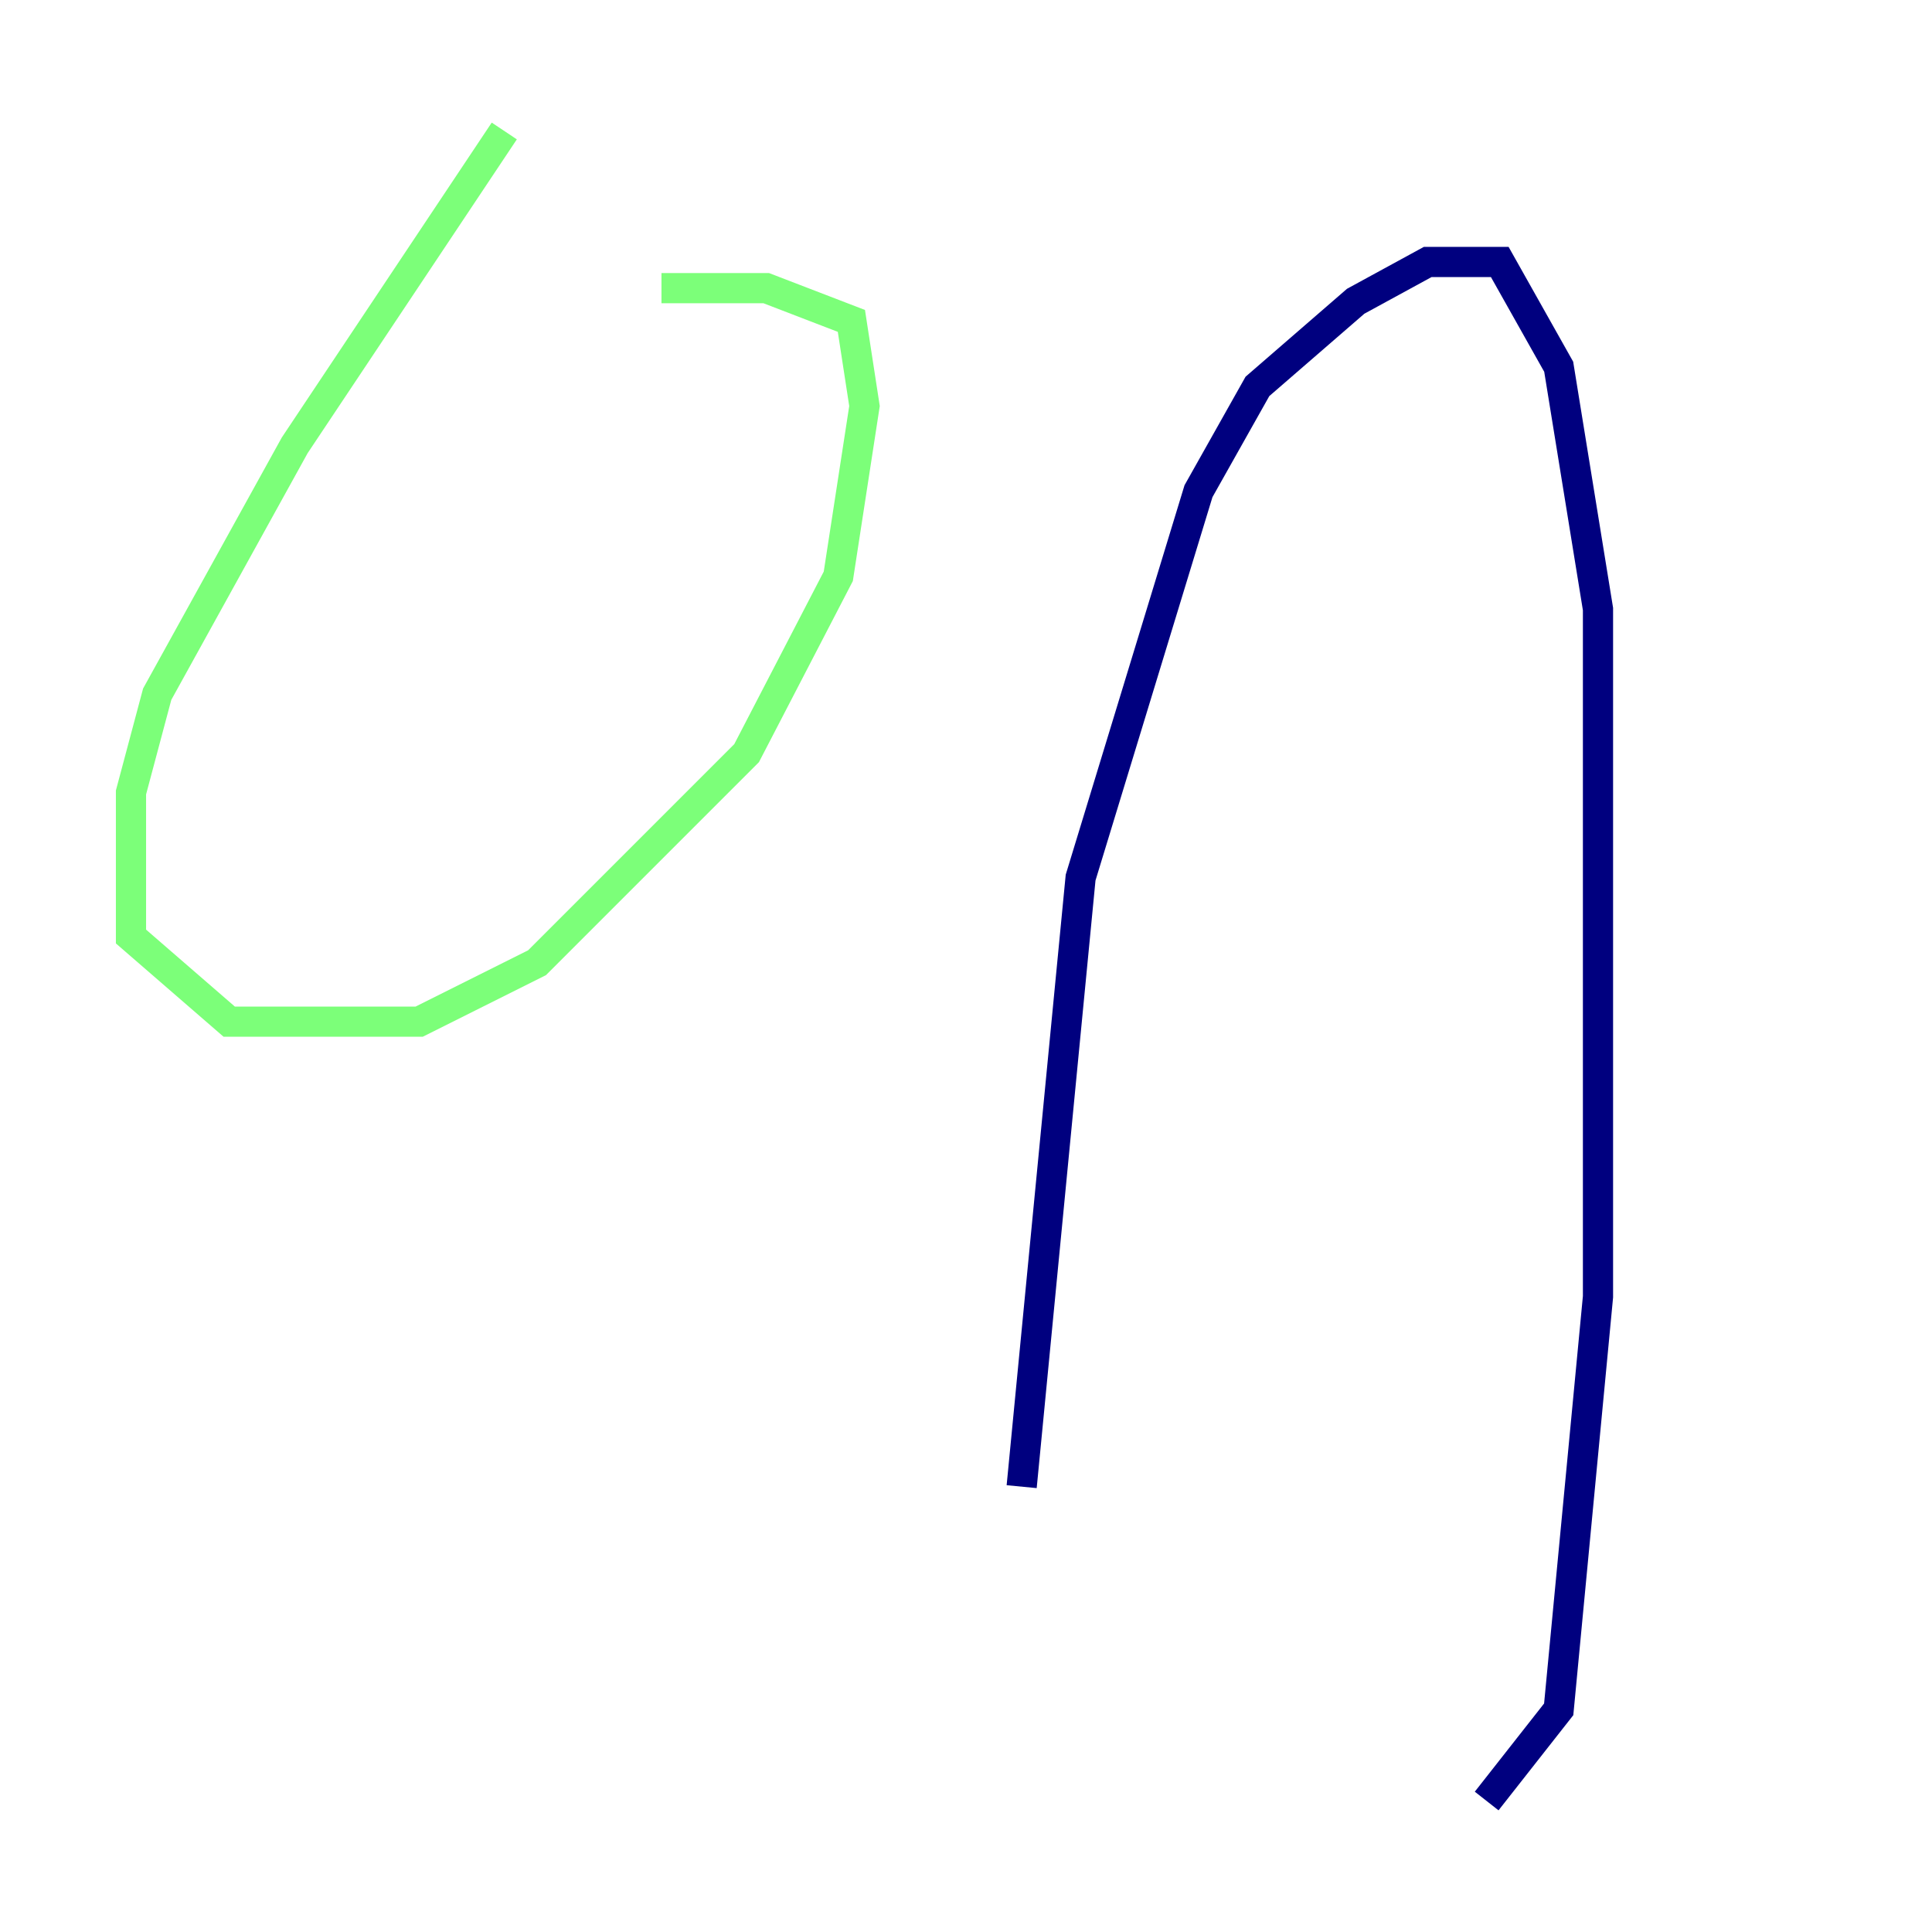 <?xml version="1.0" encoding="utf-8" ?>
<svg baseProfile="tiny" height="128" version="1.2" viewBox="0,0,128,128" width="128" xmlns="http://www.w3.org/2000/svg" xmlns:ev="http://www.w3.org/2001/xml-events" xmlns:xlink="http://www.w3.org/1999/xlink"><defs /><polyline fill="none" points="67.688,98.495 71.593,58.142 79.403,32.542 83.308,25.6 89.817,19.959 94.59,17.356 99.363,17.356 103.268,24.298 105.871,40.352 105.871,85.912 103.268,113.248 98.495,119.322" stroke="#00007f" stroke-width="2" /><polyline fill="none" points="33.41,8.678 19.525,29.505 10.414,45.993 8.678,52.502 8.678,62.047 15.186,67.688 27.77,67.688 35.58,63.783 49.464,49.898 55.539,38.183 57.275,26.902 56.407,21.261 50.766,19.091 43.824,19.091" stroke="#7cff79" stroke-width="2" /><polyline fill="none" points="26.902,16.488 26.902,16.488" stroke="#7f0000" stroke-width="2" /></svg>